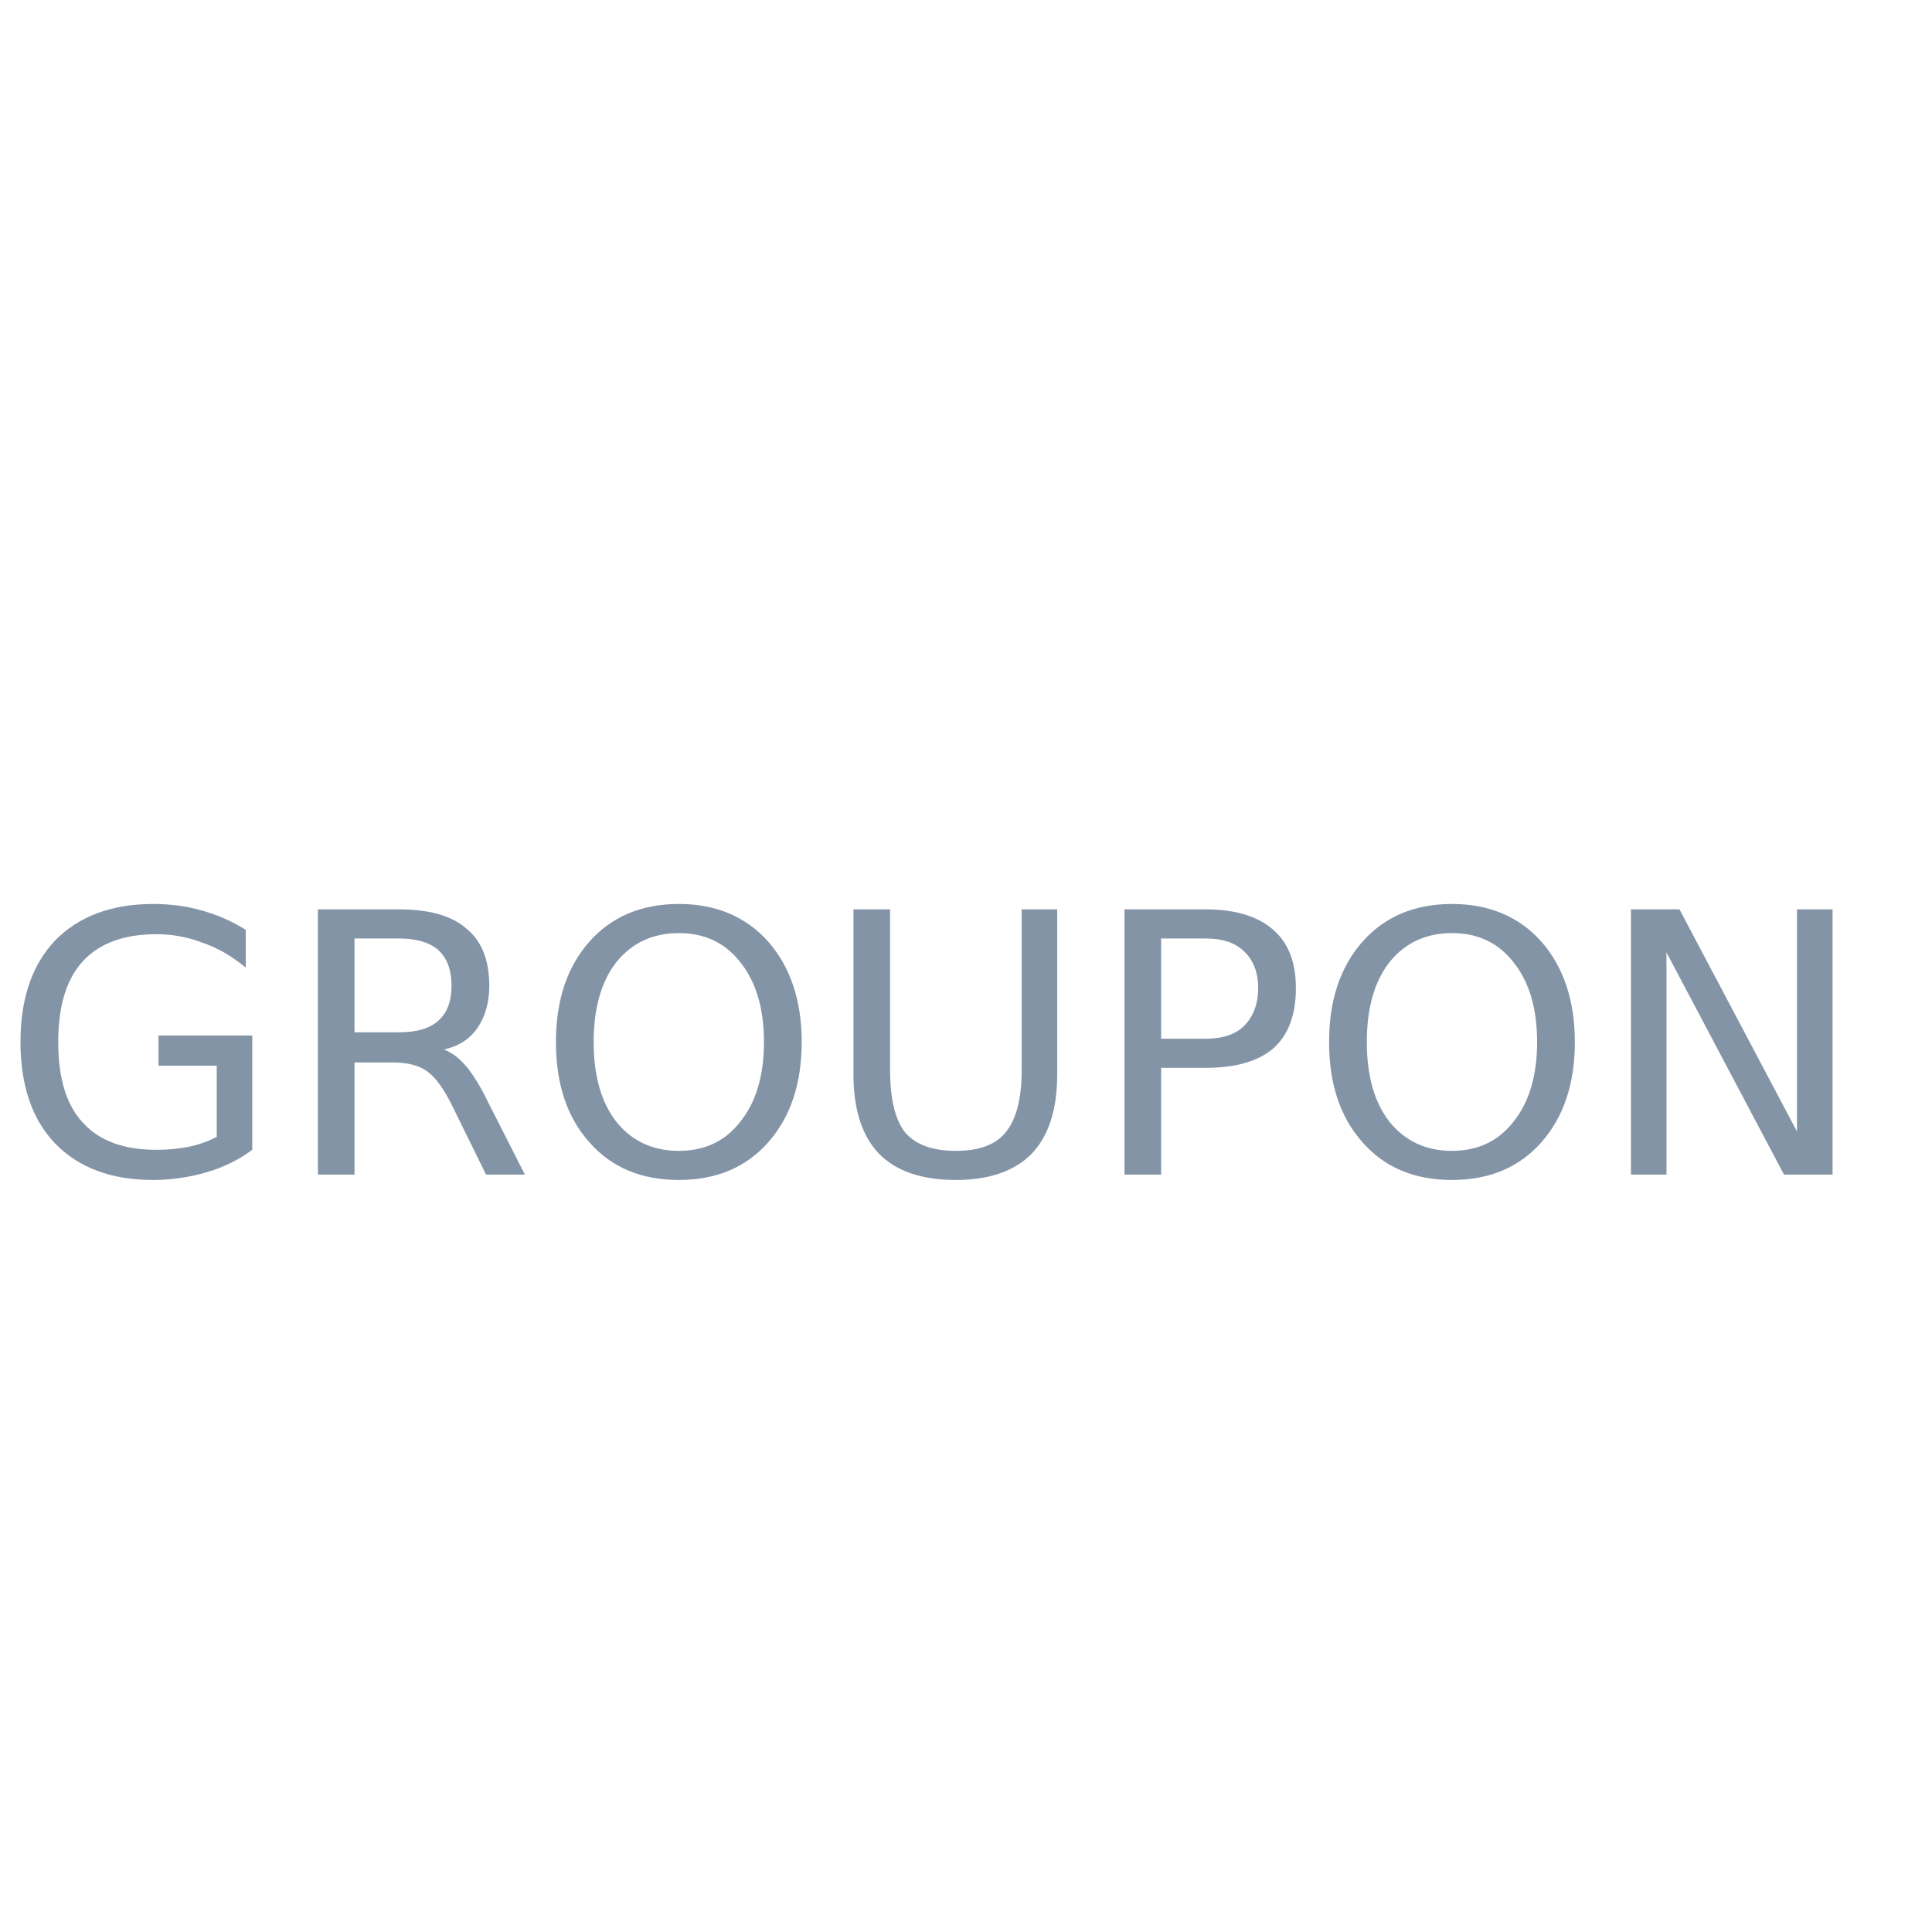 <?xml version="1.0" encoding="UTF-8"?>
<svg xmlns="http://www.w3.org/2000/svg" xmlns:xlink="http://www.w3.org/1999/xlink" width="28pt" height="28pt" viewBox="0 0 28 28" version="1.1">
<defs>
<g>
<symbol overflow="visible" id="glyph0-0">
<path style="stroke:none;" d="M 0.266 0.938 L 0.266 -3.719 L 2.906 -3.719 L 2.906 0.938 Z M 0.562 0.641 L 2.609 0.641 L 2.609 -3.422 L 0.562 -3.422 Z M 0.562 0.641 "/>
</symbol>
<symbol overflow="visible" id="glyph0-1">
<path style="stroke:none;" d="M 3.141 -0.547 L 3.141 -1.578 L 2.297 -1.578 L 2.297 -2.016 L 3.656 -2.016 L 3.656 -0.359 C 3.457 -0.211 3.234 -0.102 2.984 -0.031 C 2.742 0.039 2.488 0.078 2.219 0.078 C 1.613 0.078 1.141 -0.098 0.797 -0.453 C 0.461 -0.805 0.297 -1.297 0.297 -1.922 C 0.297 -2.547 0.461 -3.035 0.797 -3.391 C 1.141 -3.742 1.613 -3.922 2.219 -3.922 C 2.469 -3.922 2.703 -3.891 2.922 -3.828 C 3.148 -3.766 3.363 -3.672 3.562 -3.547 L 3.562 -3 C 3.363 -3.164 3.156 -3.285 2.938 -3.359 C 2.727 -3.441 2.504 -3.484 2.266 -3.484 C 1.797 -3.484 1.441 -3.352 1.203 -3.094 C 0.961 -2.832 0.844 -2.441 0.844 -1.922 C 0.844 -1.398 0.961 -1.008 1.203 -0.75 C 1.441 -0.488 1.797 -0.359 2.266 -0.359 C 2.441 -0.359 2.602 -0.375 2.75 -0.406 C 2.895 -0.438 3.023 -0.484 3.141 -0.547 Z M 3.141 -0.547 "/>
</symbol>
<symbol overflow="visible" id="glyph0-2">
<path style="stroke:none;" d="M 2.344 -1.812 C 2.457 -1.77 2.566 -1.688 2.672 -1.562 C 2.773 -1.438 2.879 -1.266 2.984 -1.047 L 3.516 0 L 2.953 0 L 2.469 -0.984 C 2.344 -1.242 2.219 -1.414 2.094 -1.5 C 1.977 -1.582 1.816 -1.625 1.609 -1.625 L 1.047 -1.625 L 1.047 0 L 0.516 0 L 0.516 -3.844 L 1.688 -3.844 C 2.133 -3.844 2.461 -3.75 2.672 -3.562 C 2.891 -3.383 3 -3.109 3 -2.734 C 3 -2.492 2.941 -2.289 2.828 -2.125 C 2.723 -1.969 2.562 -1.863 2.344 -1.812 Z M 1.047 -3.422 L 1.047 -2.062 L 1.688 -2.062 C 1.945 -2.062 2.141 -2.117 2.266 -2.234 C 2.391 -2.348 2.453 -2.516 2.453 -2.734 C 2.453 -2.961 2.391 -3.133 2.266 -3.25 C 2.141 -3.363 1.945 -3.422 1.688 -3.422 Z M 1.047 -3.422 "/>
</symbol>
<symbol overflow="visible" id="glyph0-3">
<path style="stroke:none;" d="M 2.078 -3.5 C 1.703 -3.5 1.398 -3.359 1.172 -3.078 C 0.953 -2.797 0.844 -2.41 0.844 -1.922 C 0.844 -1.43 0.953 -1.047 1.172 -0.766 C 1.398 -0.484 1.703 -0.344 2.078 -0.344 C 2.453 -0.344 2.75 -0.484 2.969 -0.766 C 3.195 -1.047 3.312 -1.43 3.312 -1.922 C 3.312 -2.41 3.195 -2.797 2.969 -3.078 C 2.75 -3.359 2.453 -3.5 2.078 -3.5 Z M 2.078 -3.922 C 2.617 -3.922 3.051 -3.738 3.375 -3.375 C 3.695 -3.008 3.859 -2.523 3.859 -1.922 C 3.859 -1.316 3.695 -0.832 3.375 -0.469 C 3.051 -0.102 2.617 0.078 2.078 0.078 C 1.535 0.078 1.102 -0.102 0.781 -0.469 C 0.457 -0.832 0.297 -1.316 0.297 -1.922 C 0.297 -2.523 0.457 -3.008 0.781 -3.375 C 1.102 -3.738 1.535 -3.922 2.078 -3.922 Z M 2.078 -3.922 "/>
</symbol>
<symbol overflow="visible" id="glyph0-4">
<path style="stroke:none;" d="M 0.453 -3.844 L 0.984 -3.844 L 0.984 -1.516 C 0.984 -1.098 1.055 -0.797 1.203 -0.609 C 1.359 -0.43 1.602 -0.344 1.938 -0.344 C 2.27 -0.344 2.508 -0.43 2.656 -0.609 C 2.812 -0.797 2.891 -1.098 2.891 -1.516 L 2.891 -3.844 L 3.406 -3.844 L 3.406 -1.453 C 3.406 -0.941 3.281 -0.555 3.031 -0.297 C 2.781 -0.047 2.414 0.078 1.938 0.078 C 1.445 0.078 1.078 -0.047 0.828 -0.297 C 0.578 -0.555 0.453 -0.941 0.453 -1.453 Z M 0.453 -3.844 "/>
</symbol>
<symbol overflow="visible" id="glyph0-5">
<path style="stroke:none;" d="M 1.047 -3.422 L 1.047 -1.969 L 1.688 -1.969 C 1.938 -1.969 2.125 -2.031 2.25 -2.156 C 2.383 -2.289 2.453 -2.473 2.453 -2.703 C 2.453 -2.93 2.383 -3.109 2.25 -3.234 C 2.125 -3.359 1.938 -3.422 1.688 -3.422 Z M 0.516 -3.844 L 1.688 -3.844 C 2.125 -3.844 2.453 -3.742 2.672 -3.547 C 2.891 -3.359 3 -3.078 3 -2.703 C 3 -2.316 2.891 -2.023 2.672 -1.828 C 2.453 -1.641 2.125 -1.547 1.688 -1.547 L 1.047 -1.547 L 1.047 0 L 0.516 0 Z M 0.516 -3.844 "/>
</symbol>
<symbol overflow="visible" id="glyph0-6">
<path style="stroke:none;" d="M 0.516 -3.844 L 1.219 -3.844 L 2.922 -0.625 L 2.922 -3.844 L 3.438 -3.844 L 3.438 0 L 2.734 0 L 1.031 -3.219 L 1.031 0 L 0.516 0 Z M 0.516 -3.844 "/>
</symbol>
</g>
</defs>
<g id="surface2">
<g style="fill:rgb(51.765%,58.039%,65.49%);fill-opacity:1;">
  <use xlink:href="#glyph0-1" x="0" y="17.023"/>
  <use xlink:href="#glyph0-2" x="4.091" y="17.023"/>
  <use xlink:href="#glyph0-3" x="7.76" y="17.023"/>
  <use xlink:href="#glyph0-4" x="11.916" y="17.023"/>
  <use xlink:href="#glyph0-5" x="15.781" y="17.023"/>
  <use xlink:href="#glyph0-3" x="18.965" y="17.023"/>
  <use xlink:href="#glyph0-6" x="23.121" y="17.023"/>
</g>
</g>
</svg>

